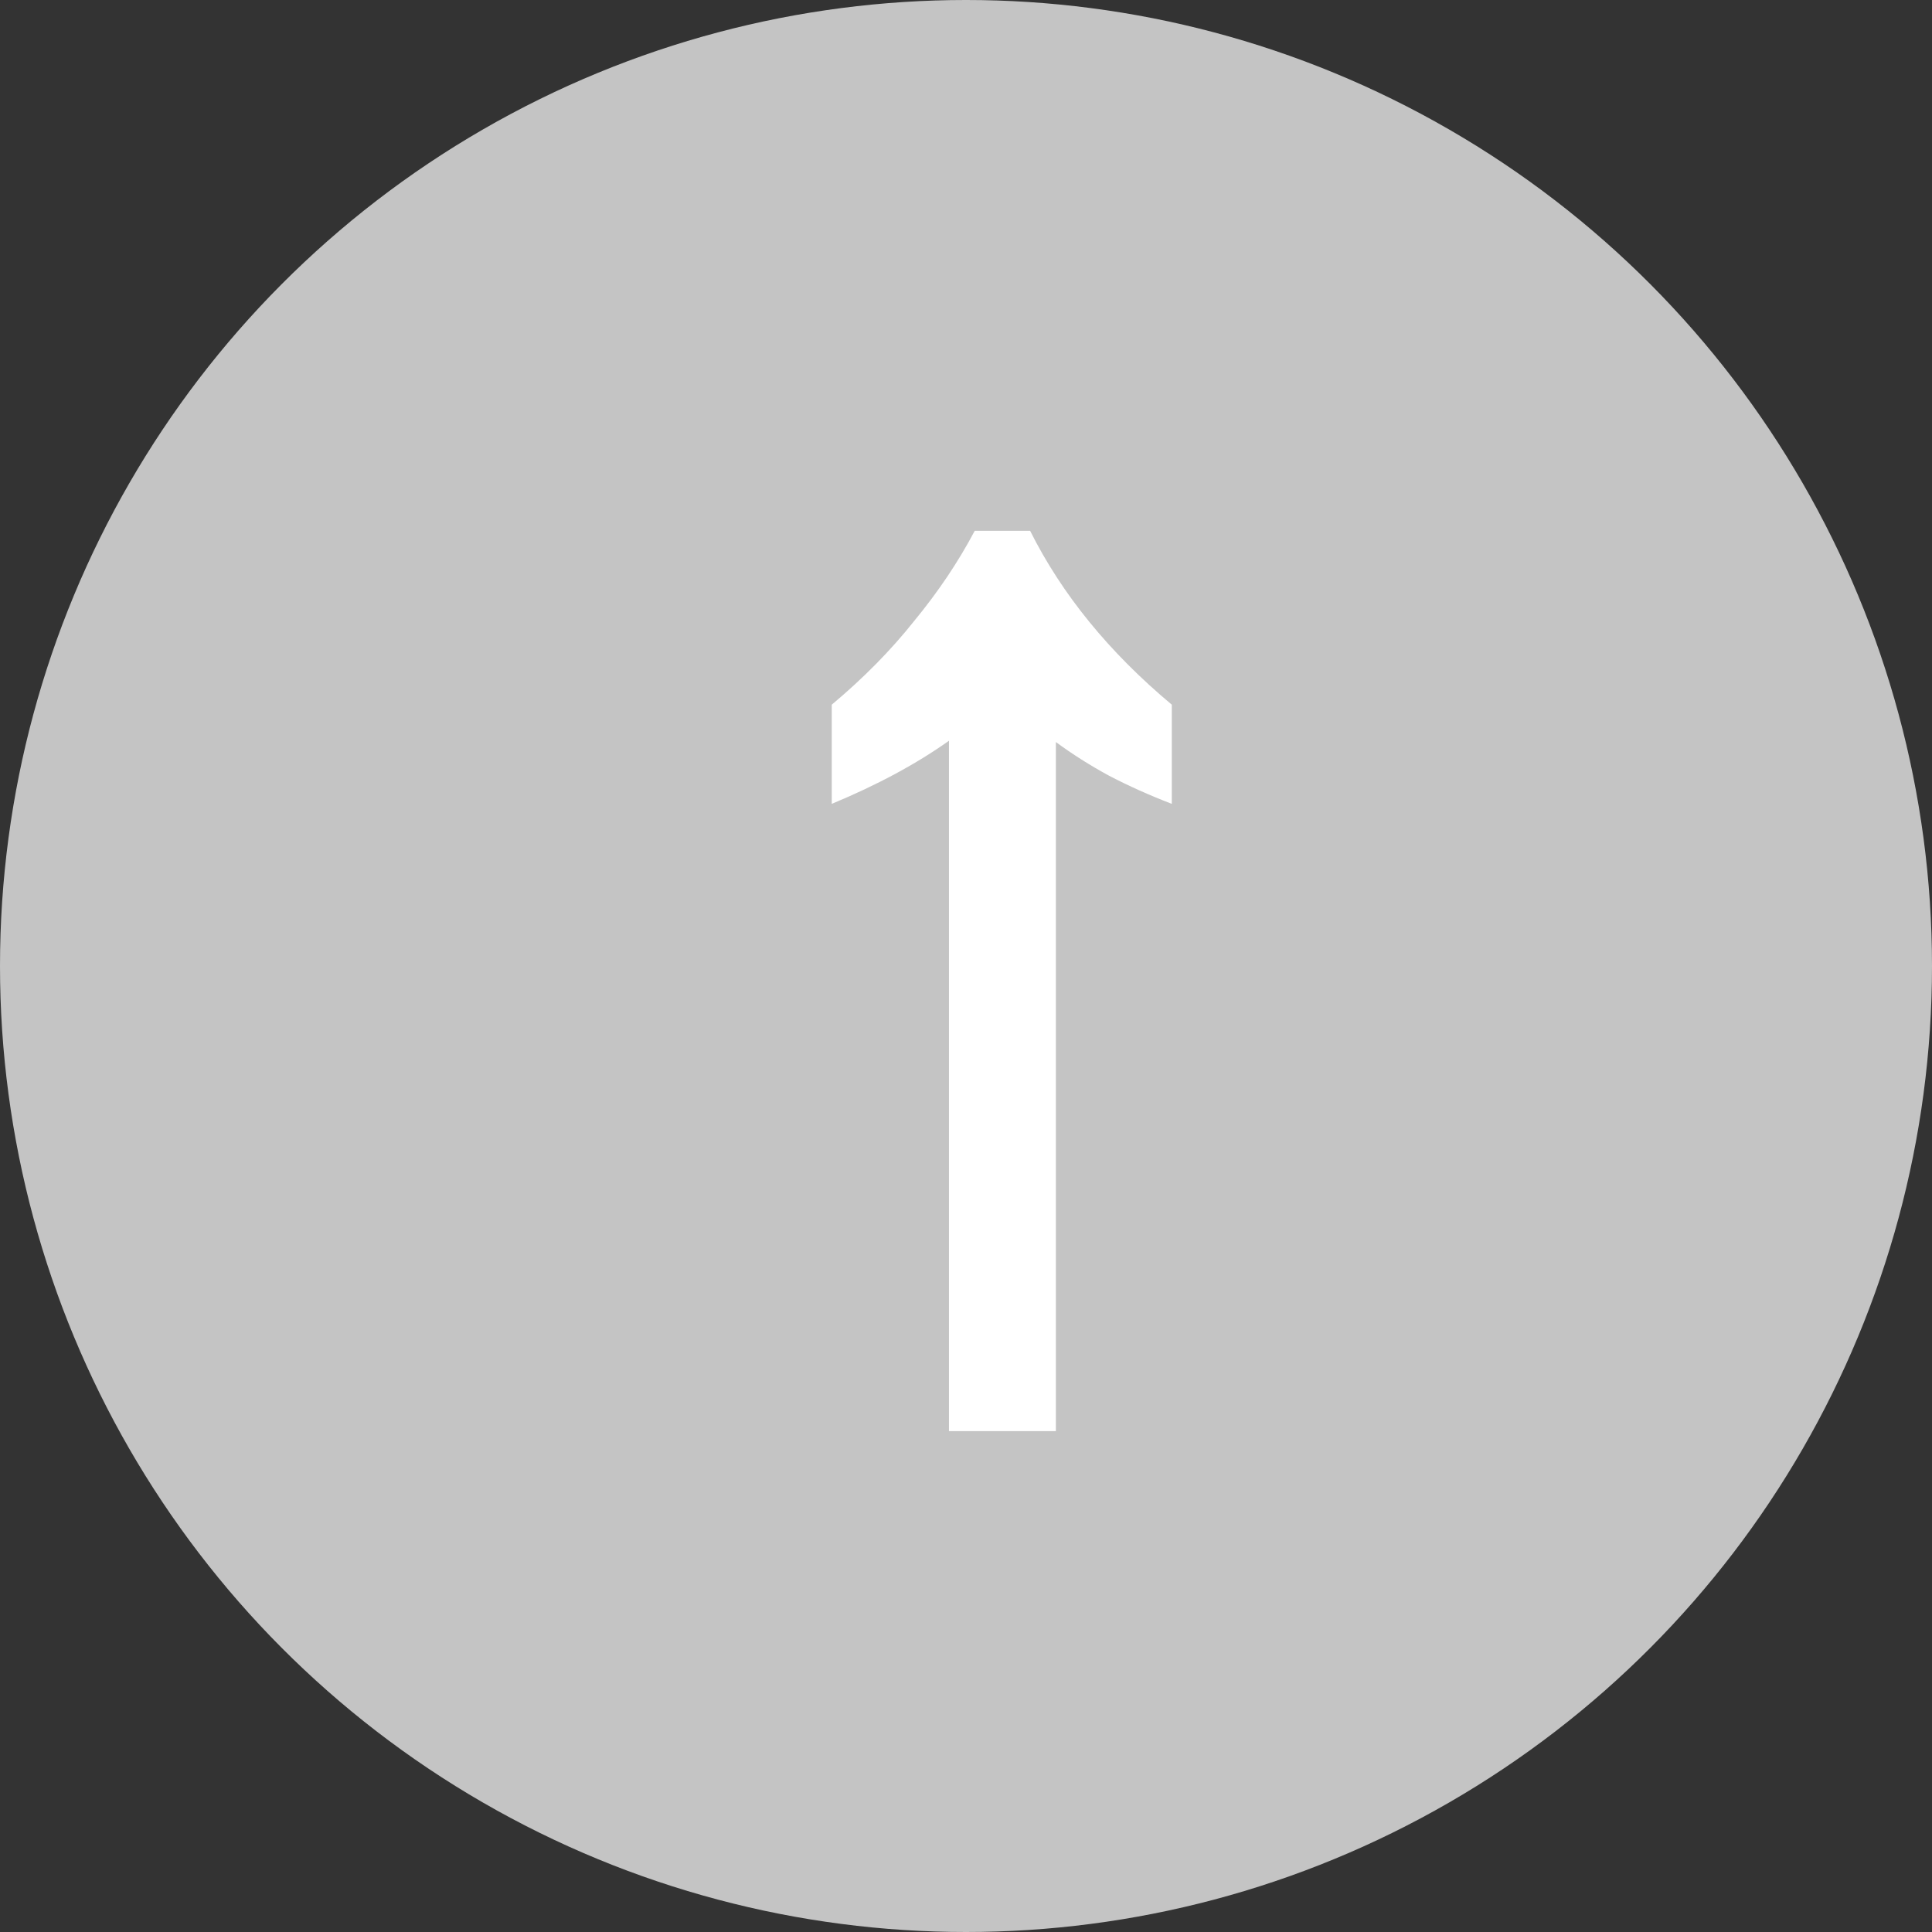 <svg width="54" height="54" viewBox="0 0 54 54" fill="none" xmlns="http://www.w3.org/2000/svg">
<rect x="0" y="0" width="54" height="54" fill="#333333" stroke="none"/>
<circle cx="27" cy="27" r="27" fill="#C4C4C4"/>
<path d="M26.524 40V20.704C25.612 21.352 24.52 21.94 23.248 22.468V19.696C24.136 18.952 24.904 18.172 25.552 17.356C26.224 16.54 26.788 15.7 27.244 14.836H28.792C29.68 16.612 31 18.232 32.752 19.696V22.468C32.128 22.228 31.54 21.964 30.988 21.676C30.46 21.388 29.968 21.076 29.512 20.74V40H26.524Z" fill="white"/>
</svg>
